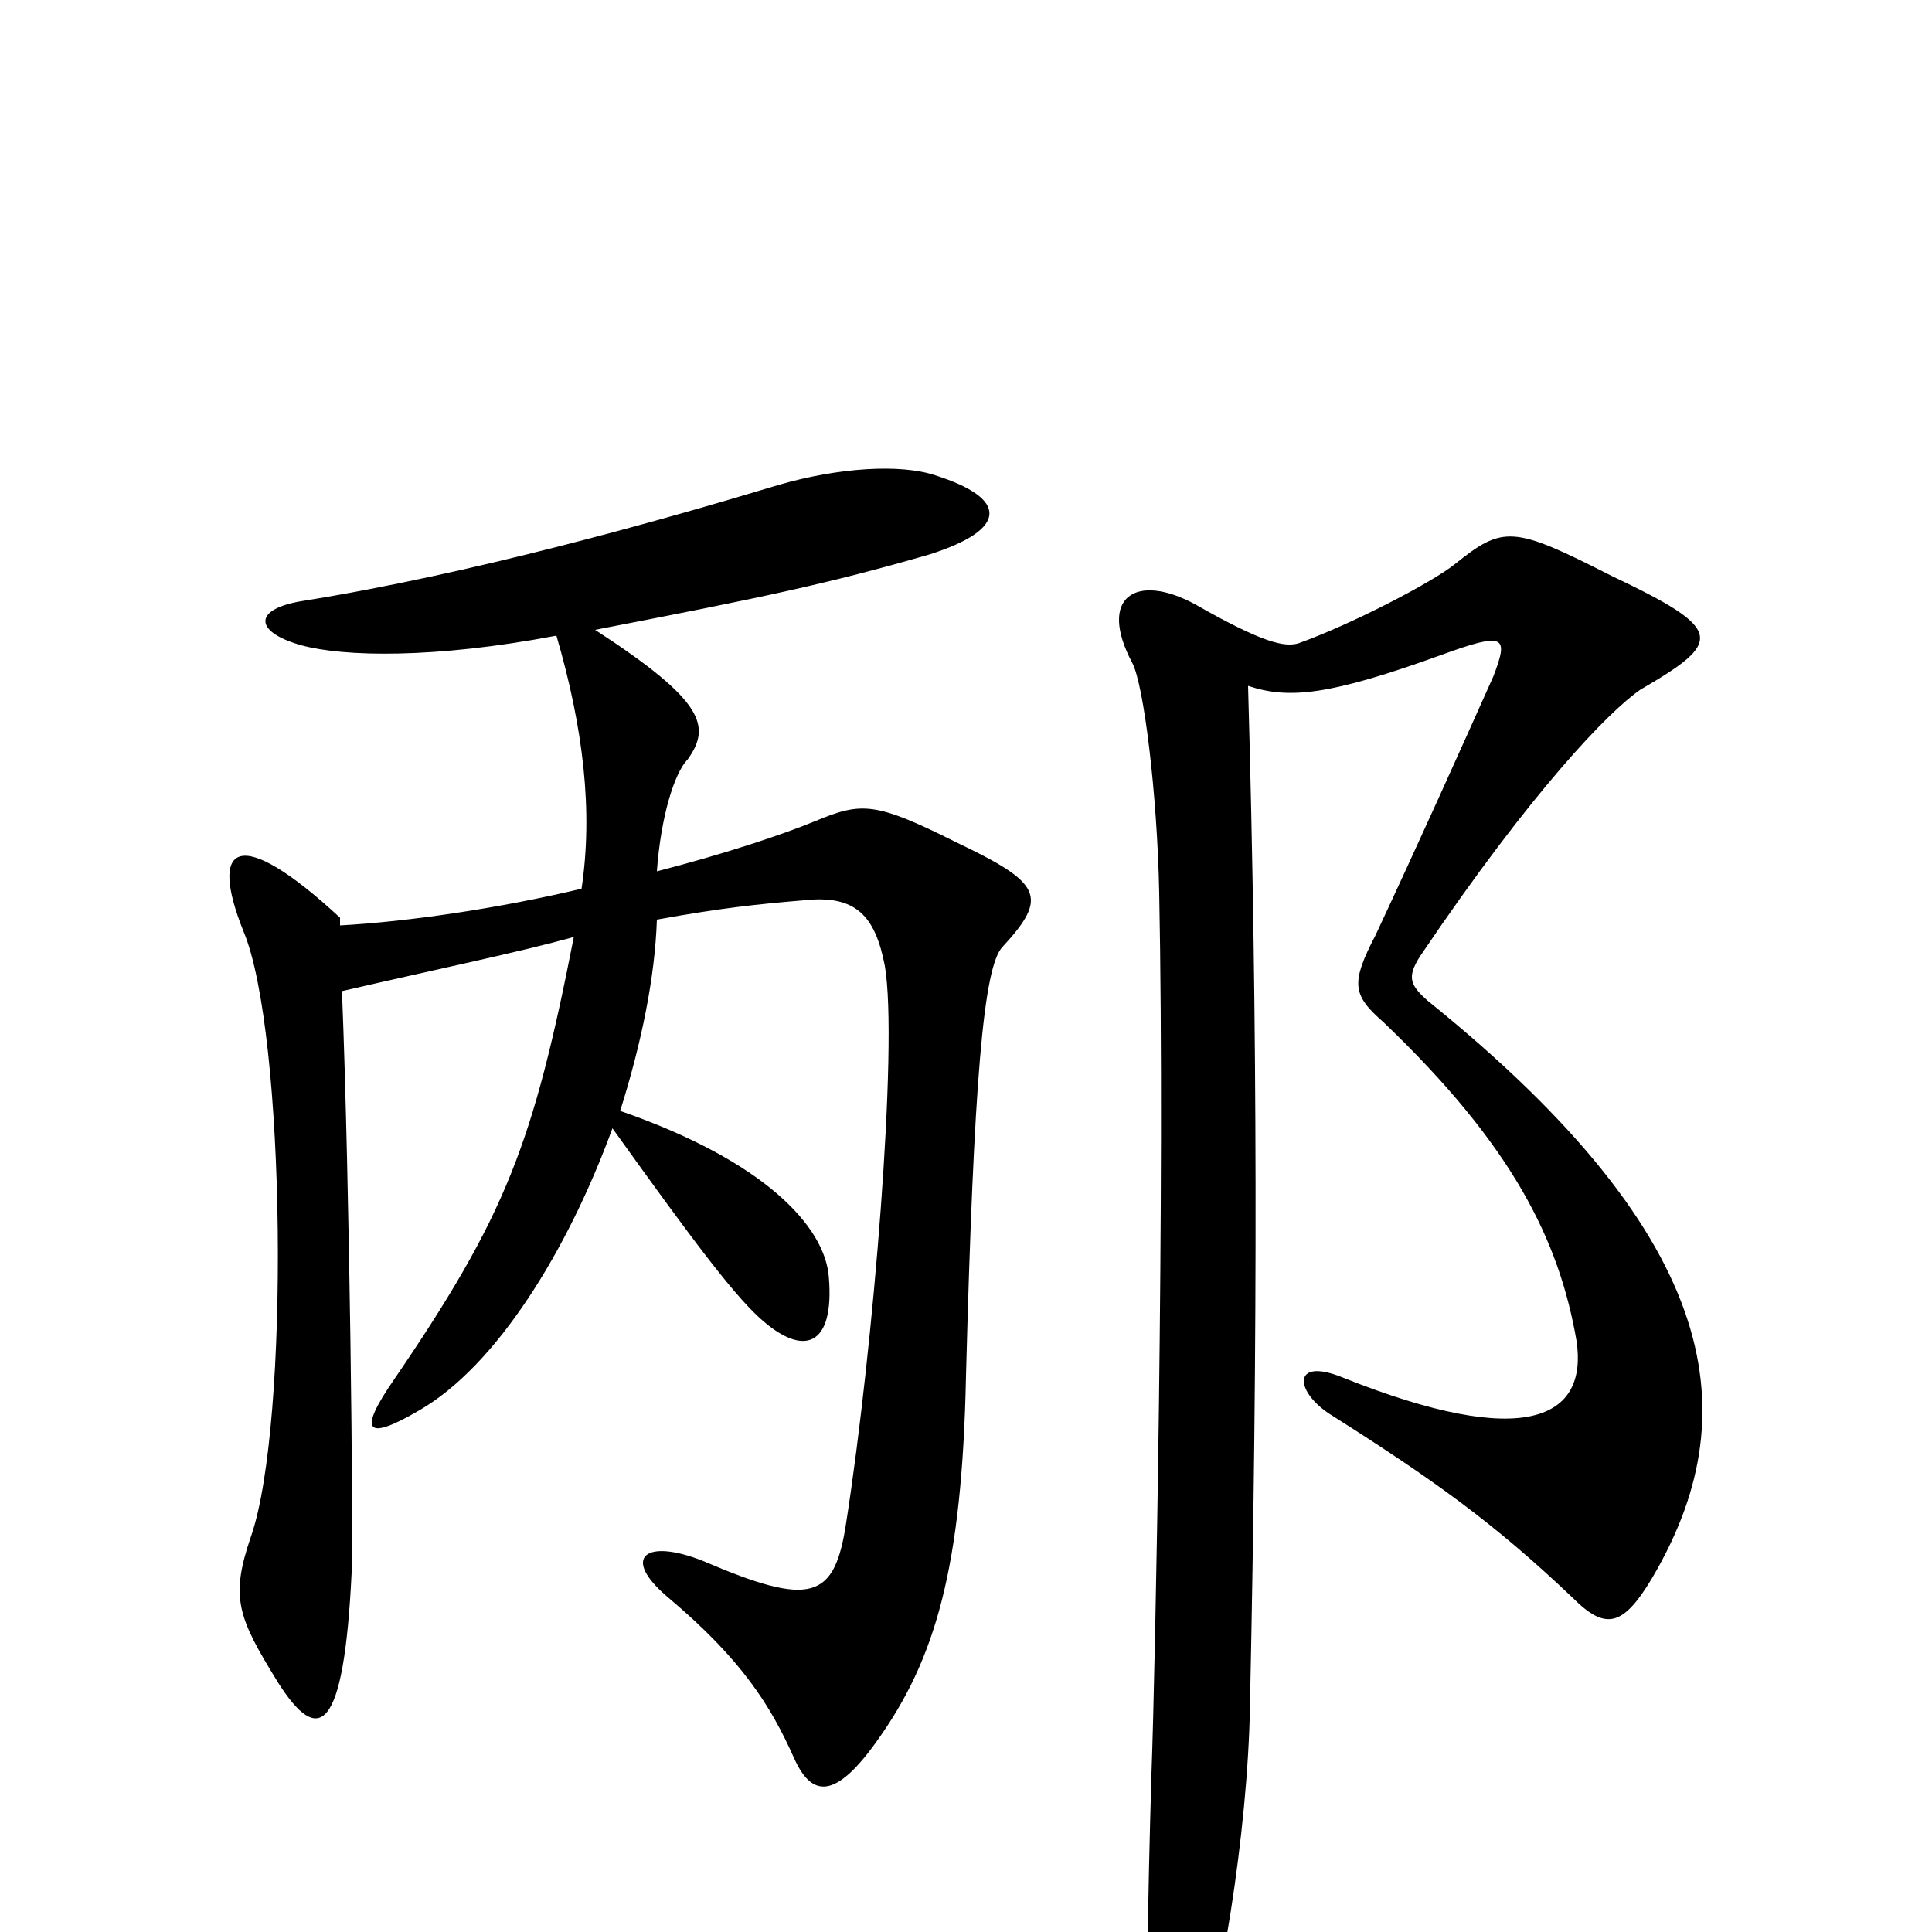 <svg xmlns="http://www.w3.org/2000/svg" viewBox="0 -1000 1000 1000">
	<path fill="#000000" d="M519 -510C543 -536 539 -543 495 -564C453 -585 446 -585 422 -575C405 -568 375 -558 340 -549C342 -577 349 -600 356 -607C368 -624 365 -637 308 -674C396 -691 429 -698 481 -713C522 -726 522 -742 484 -754C466 -760 434 -758 403 -749C340 -730 244 -703 157 -689C131 -685 131 -673 156 -666C178 -660 225 -659 288 -671C302 -623 307 -580 301 -540C259 -530 212 -523 176 -521V-525C123 -574 108 -563 126 -518C148 -466 150 -263 130 -205C119 -173 123 -163 144 -129C165 -96 178 -103 182 -186C183 -205 181 -388 177 -487C229 -499 268 -507 297 -515C276 -408 262 -371 204 -286C186 -260 188 -253 217 -270C257 -293 294 -353 317 -416C360 -356 379 -331 393 -318C416 -297 432 -303 429 -339C427 -365 396 -399 321 -425C332 -460 339 -494 340 -524C373 -530 392 -532 416 -534C443 -537 453 -526 458 -500C465 -459 452 -302 438 -212C432 -172 420 -168 364 -192C334 -204 321 -194 346 -173C384 -141 399 -117 411 -90C420 -70 432 -68 454 -99C484 -141 498 -188 500 -288C504 -440 509 -500 519 -510ZM855 -183C904 -266 894 -357 739 -482C730 -490 728 -494 735 -505C793 -591 833 -632 849 -643C892 -668 893 -674 834 -702C783 -728 778 -728 753 -708C742 -699 700 -677 672 -667C665 -665 654 -667 619 -687C588 -704 568 -691 586 -657C592 -646 599 -589 600 -538C603 -387 598 -136 596 -82C594 -14 593 46 595 74C597 106 606 105 618 74C631 38 646 -51 647 -118C651 -310 651 -467 646 -645C667 -638 688 -640 746 -661C779 -673 781 -671 773 -650C756 -612 734 -563 712 -516C699 -491 700 -485 716 -471C783 -407 807 -358 816 -306C822 -266 790 -249 695 -287C668 -298 670 -279 690 -267C742 -234 773 -212 814 -173C831 -156 840 -158 855 -183Z"/>
</svg>